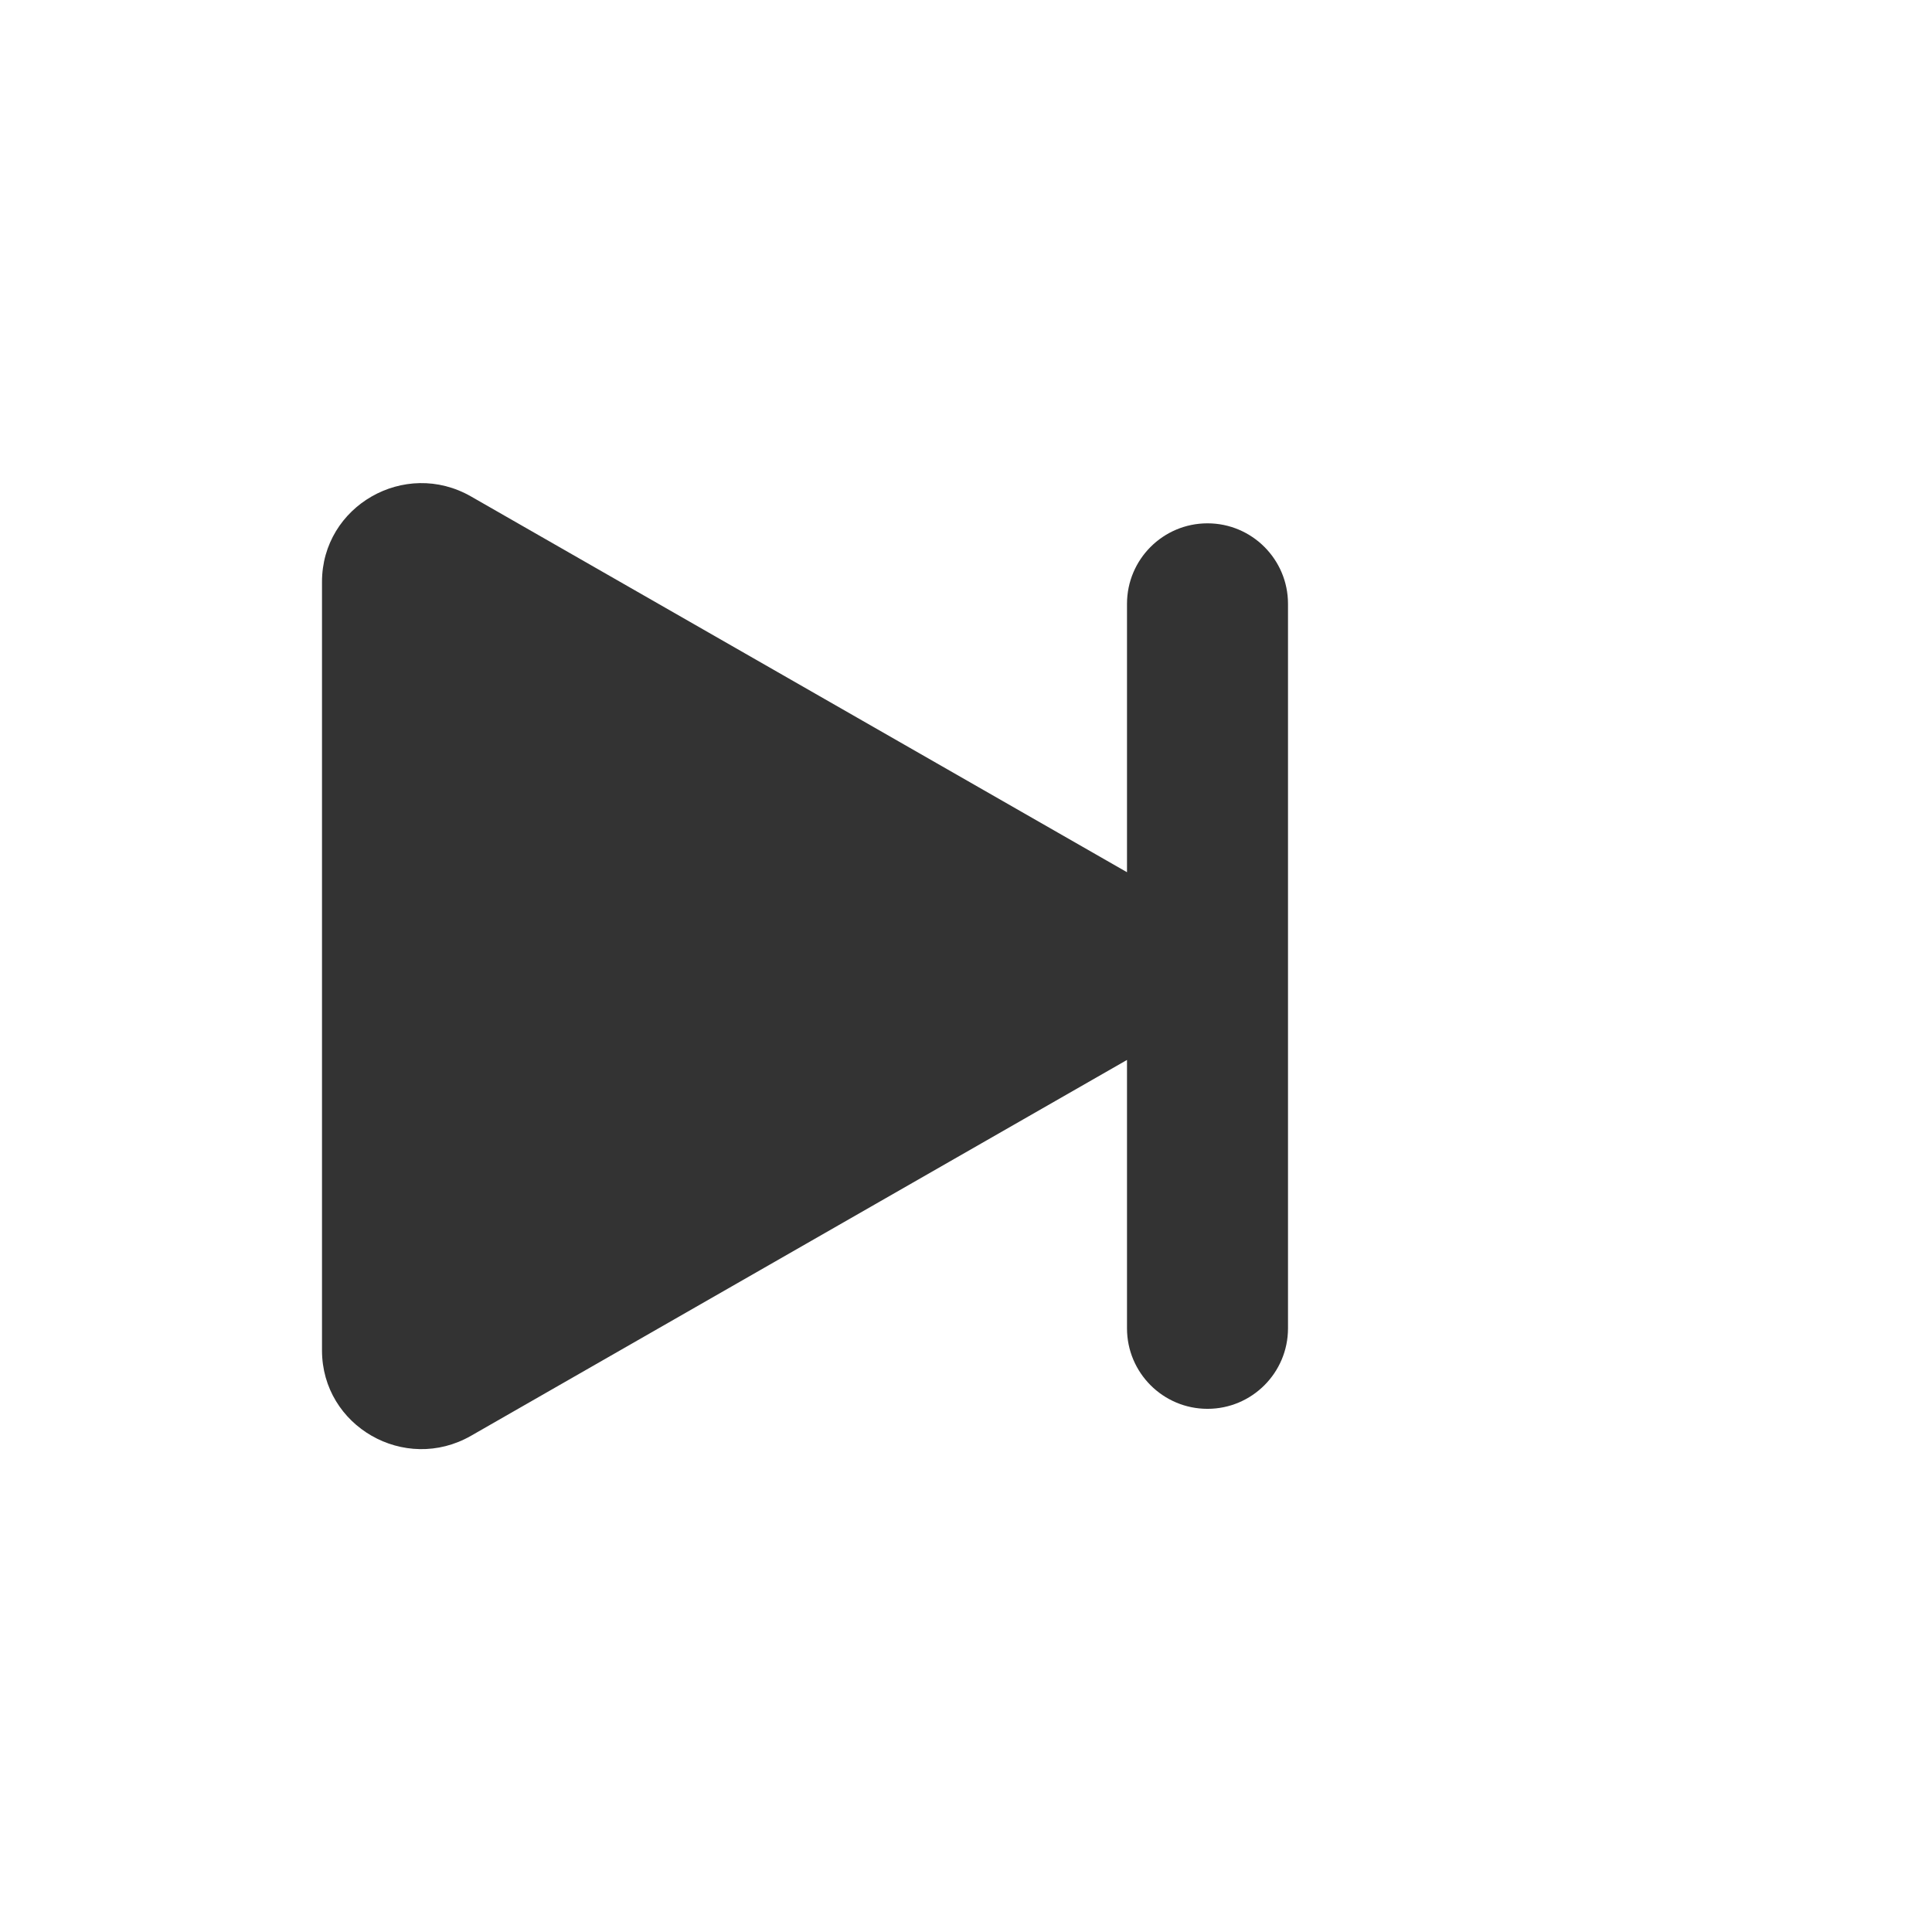 <svg fill="none" height="24" viewBox="0 0 24 24" width="24" xmlns="http://www.w3.org/2000/svg"><path d="m14 10.835v-3.334c0-.552.448-1 1-1 .552 0 1 .448 1 1v9c0 .552-.448 1-1 1-.552 0-1-.448-1-1v-3.334l-8.149 4.669c-.823.471-1.851-.118-1.851-1.061v-9.547c0-.943 1.029-1.532 1.851-1.061z" fill="currentColor" opacity=".8"/></svg>
